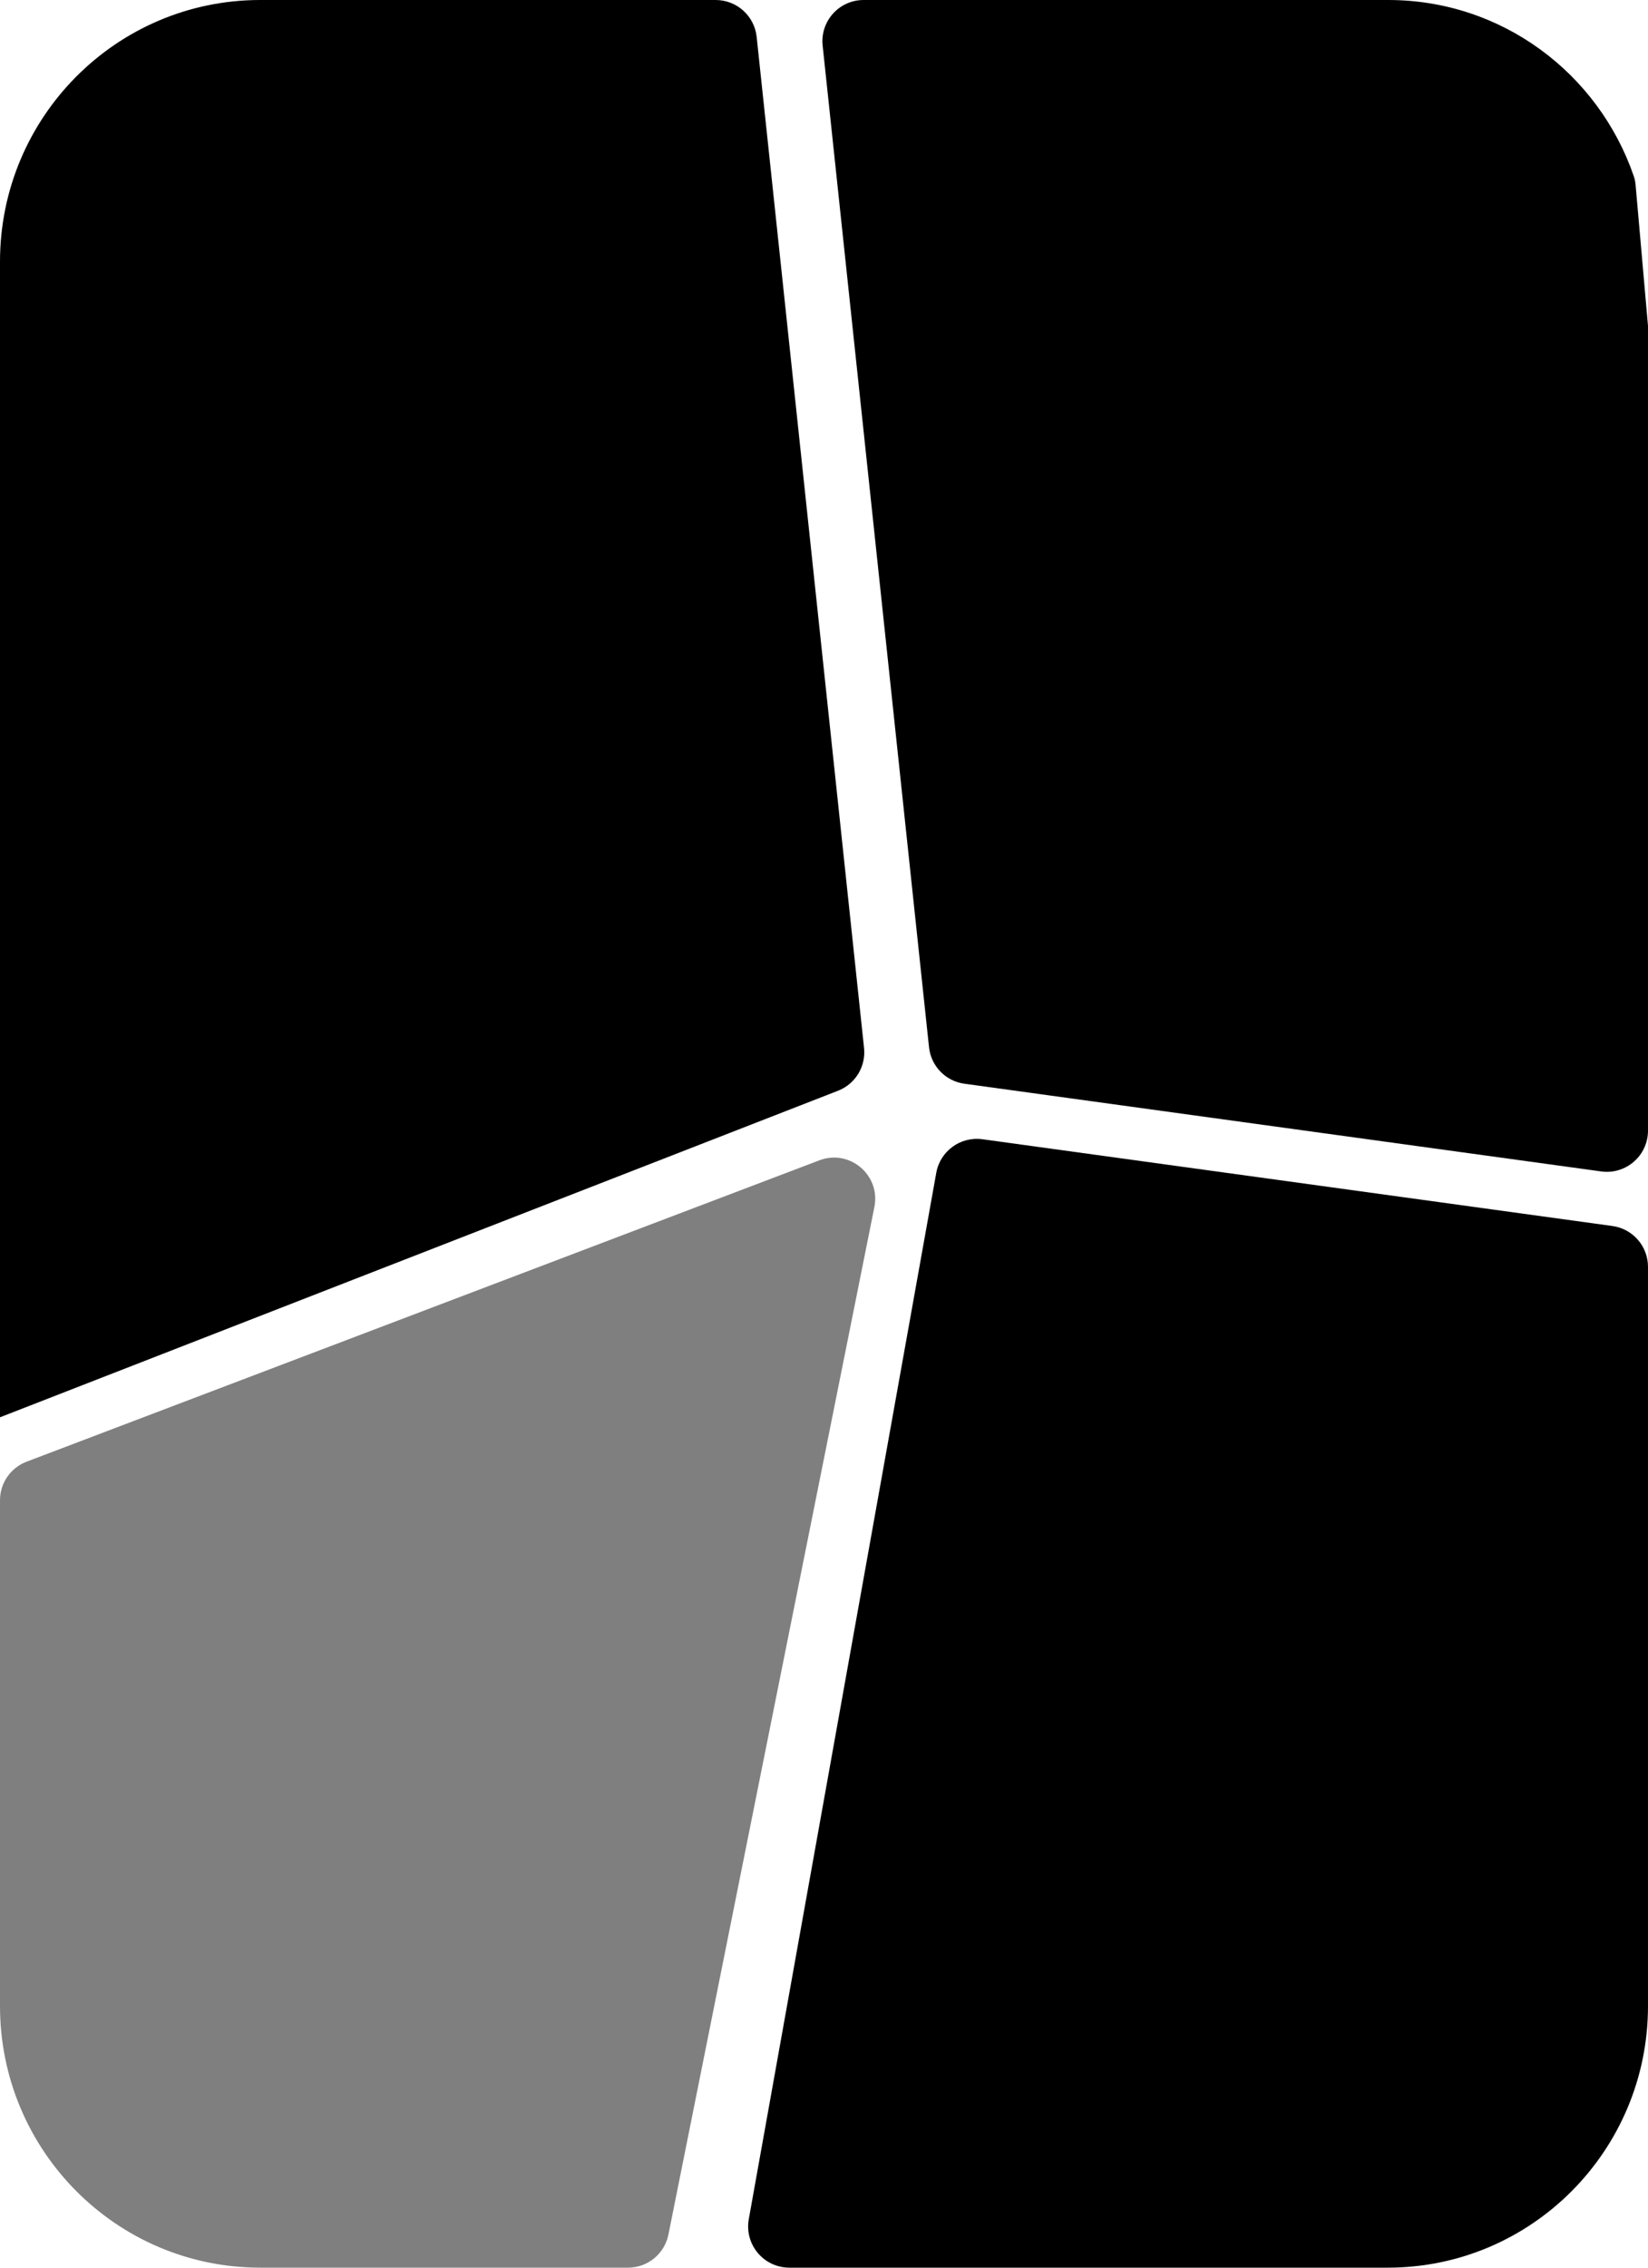 <svg width="80" height="110" viewBox="0 0 80 110" fill="none" xmlns="http://www.w3.org/2000/svg">
<path d="M0 72.774V97.308C0 104.317 5.655 110 12.632 110H30.487C31.44 110 32.26 109.328 32.448 108.393L42.446 58.548C42.755 57.006 41.245 55.726 39.775 56.285L1.29 70.904C0.513 71.199 0 71.943 0 72.774Z" fill="black" fill-opacity="0.5"/>
<path d="M0 12.692V68.75L40.68 52.91C41.521 52.583 42.039 51.733 41.944 50.835L36.731 1.789C36.623 0.772 35.764 0 34.742 0H12.632C5.655 0 0 5.683 0 12.692Z" fill="black"/>
<path d="M77.727 56.824C78.929 56.99 80 56.056 80 54.843V15.809L79.398 8.974C79.385 8.824 79.355 8.675 79.305 8.532C77.592 3.565 72.916 0 67.39 0H41.922C40.734 0 39.808 1.03 39.934 2.211L45.098 50.799C45.195 51.714 45.903 52.444 46.814 52.569L77.727 56.824Z" fill="black"/>
<path d="M78.273 59.471C79.263 59.608 80 60.453 80 61.453V97.308C80 104.317 74.345 110 67.368 110H38.318C37.072 110 36.129 108.873 36.349 107.647L45.45 56.89C45.639 55.834 46.628 55.116 47.691 55.262L78.273 59.471Z" fill="black"/>
</svg>
